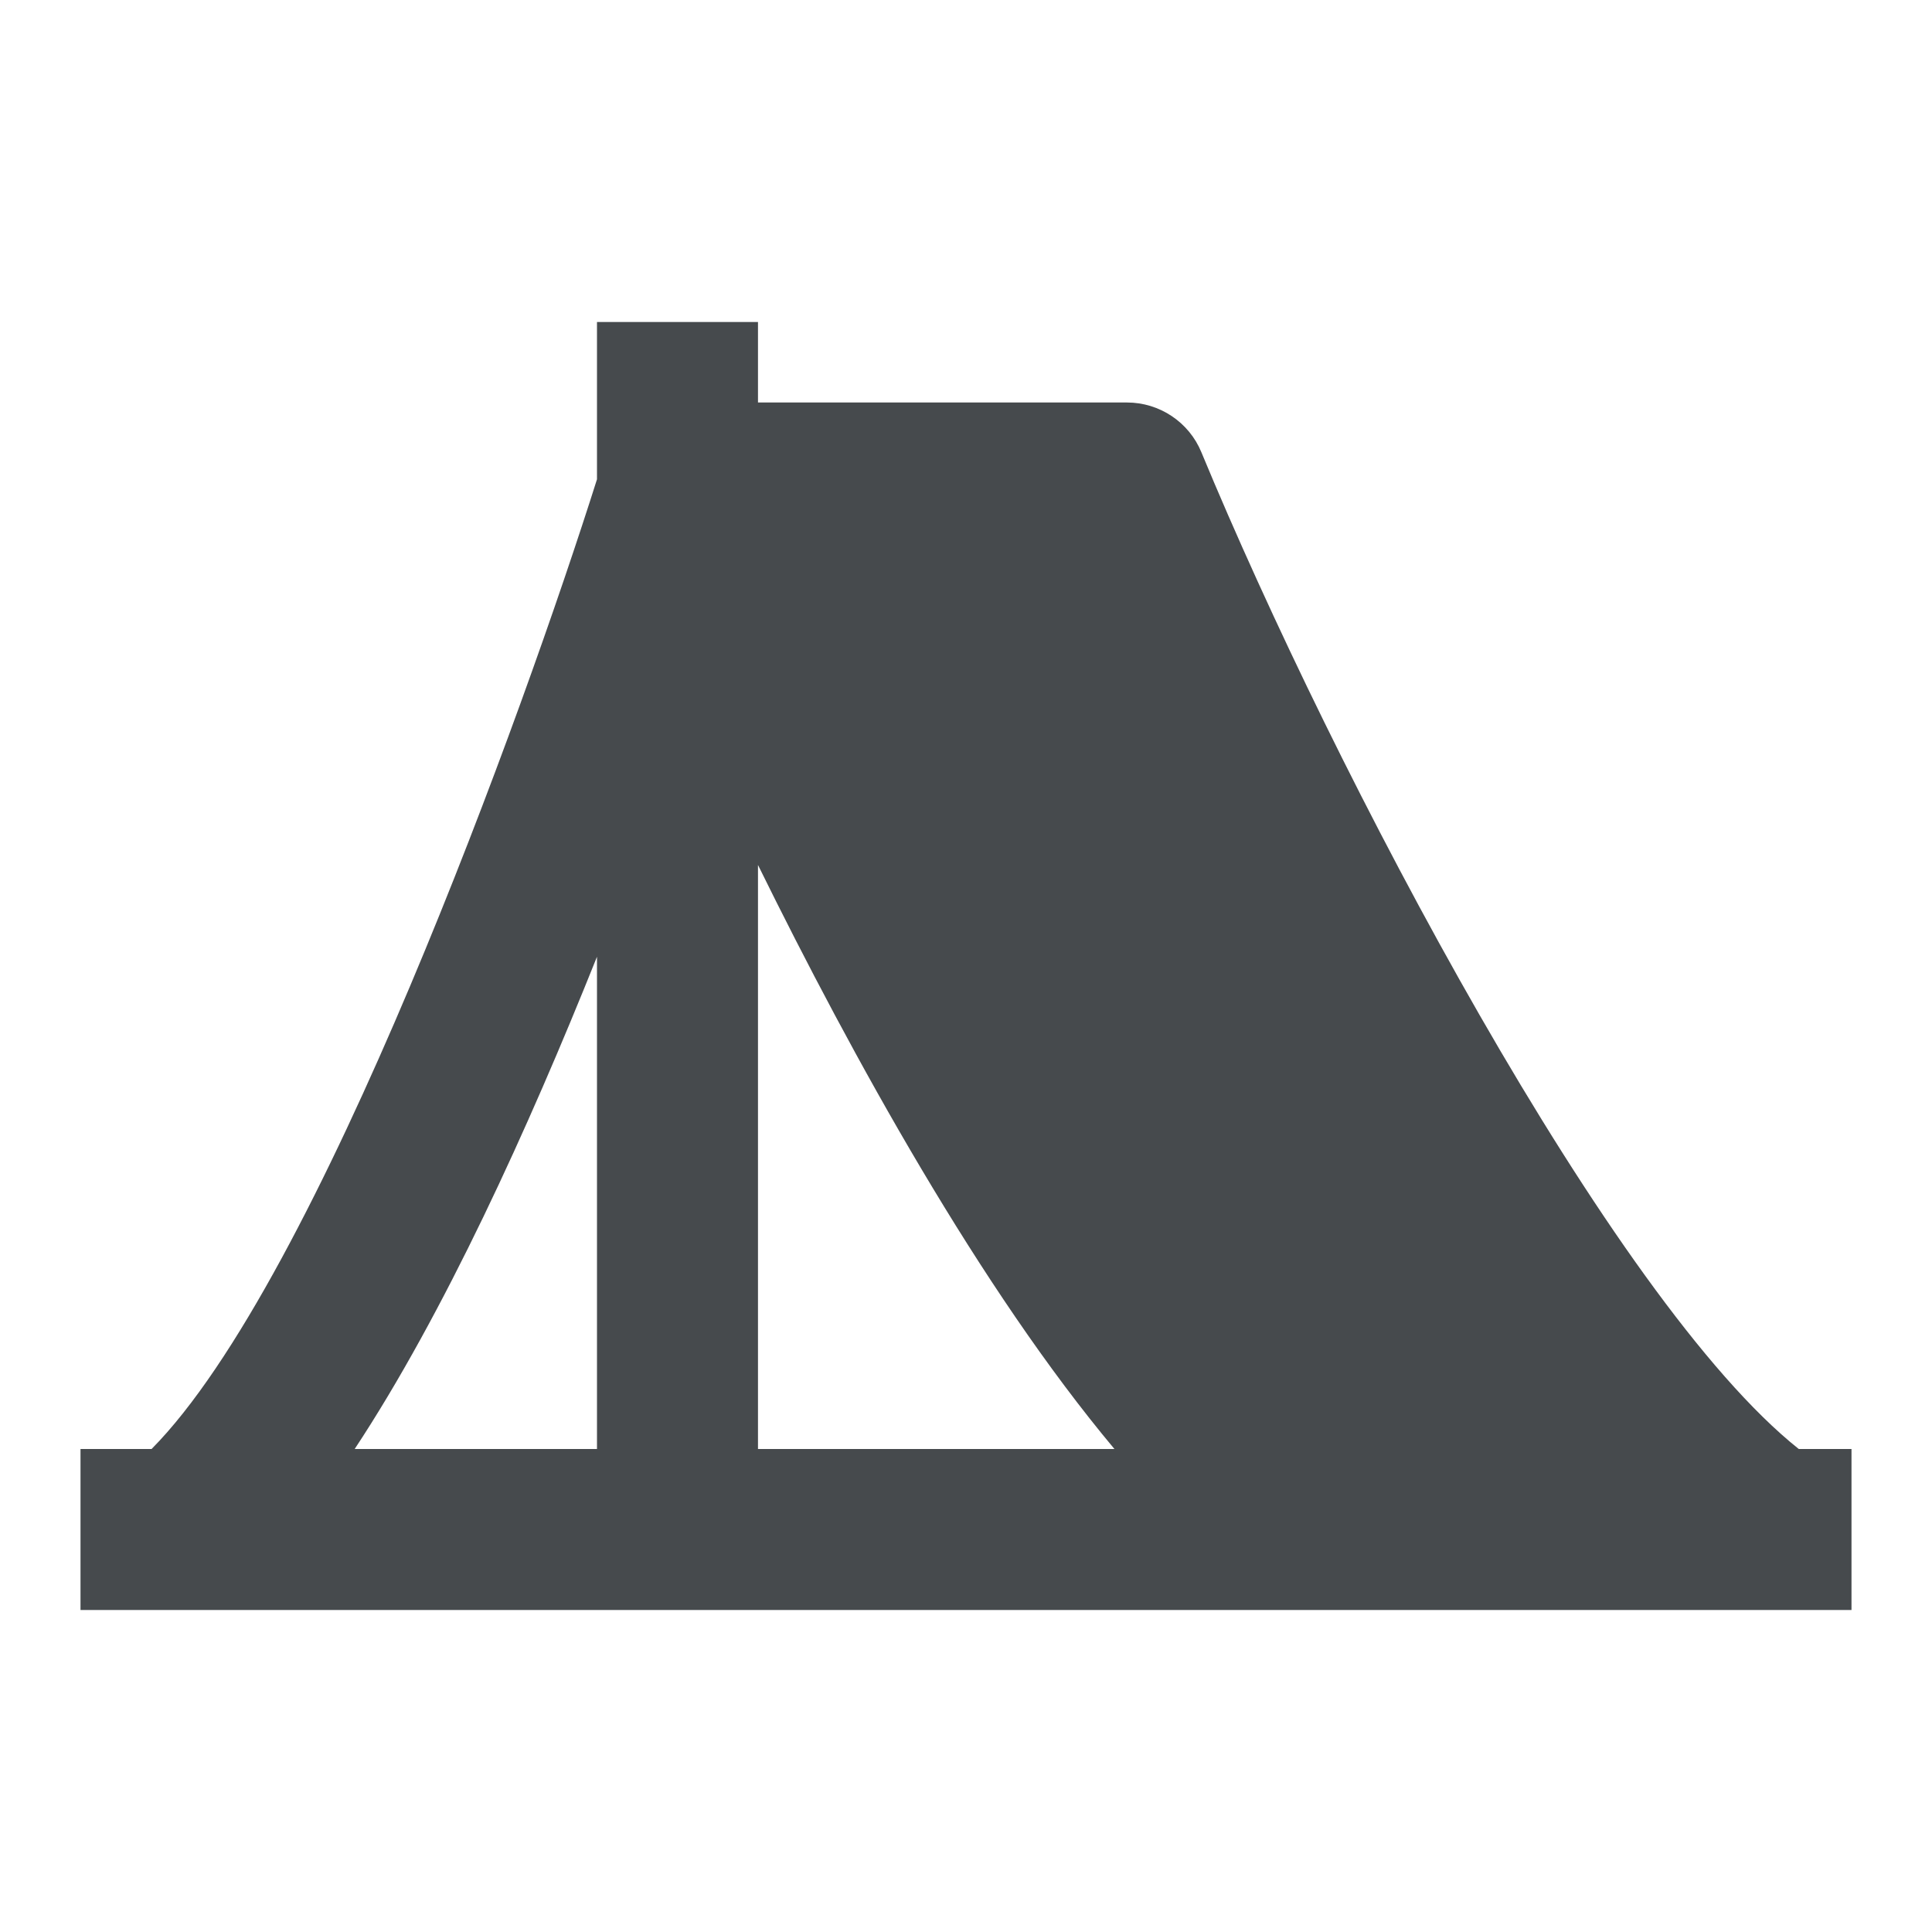 <svg width="24" height="24" viewBox="0 0 24 24" fill="none" xmlns="http://www.w3.org/2000/svg">
<path d="M22.345 18C20.017 16.148 16.578 9.612 14.924 5.618C14.77 5.244 14.404 5 14 5H9.416V4H7.416V5.954C6.518 8.795 3.959 15.904 1.883 18H1V20H23V18H22.345ZM9.416 10.745C10.591 13.133 12.179 16.011 13.844 18H9.416V10.745ZM7.416 11.885V18H4.406C5.509 16.33 6.562 14.019 7.416 11.885Z" fill="#464A4D"/>
</svg>
